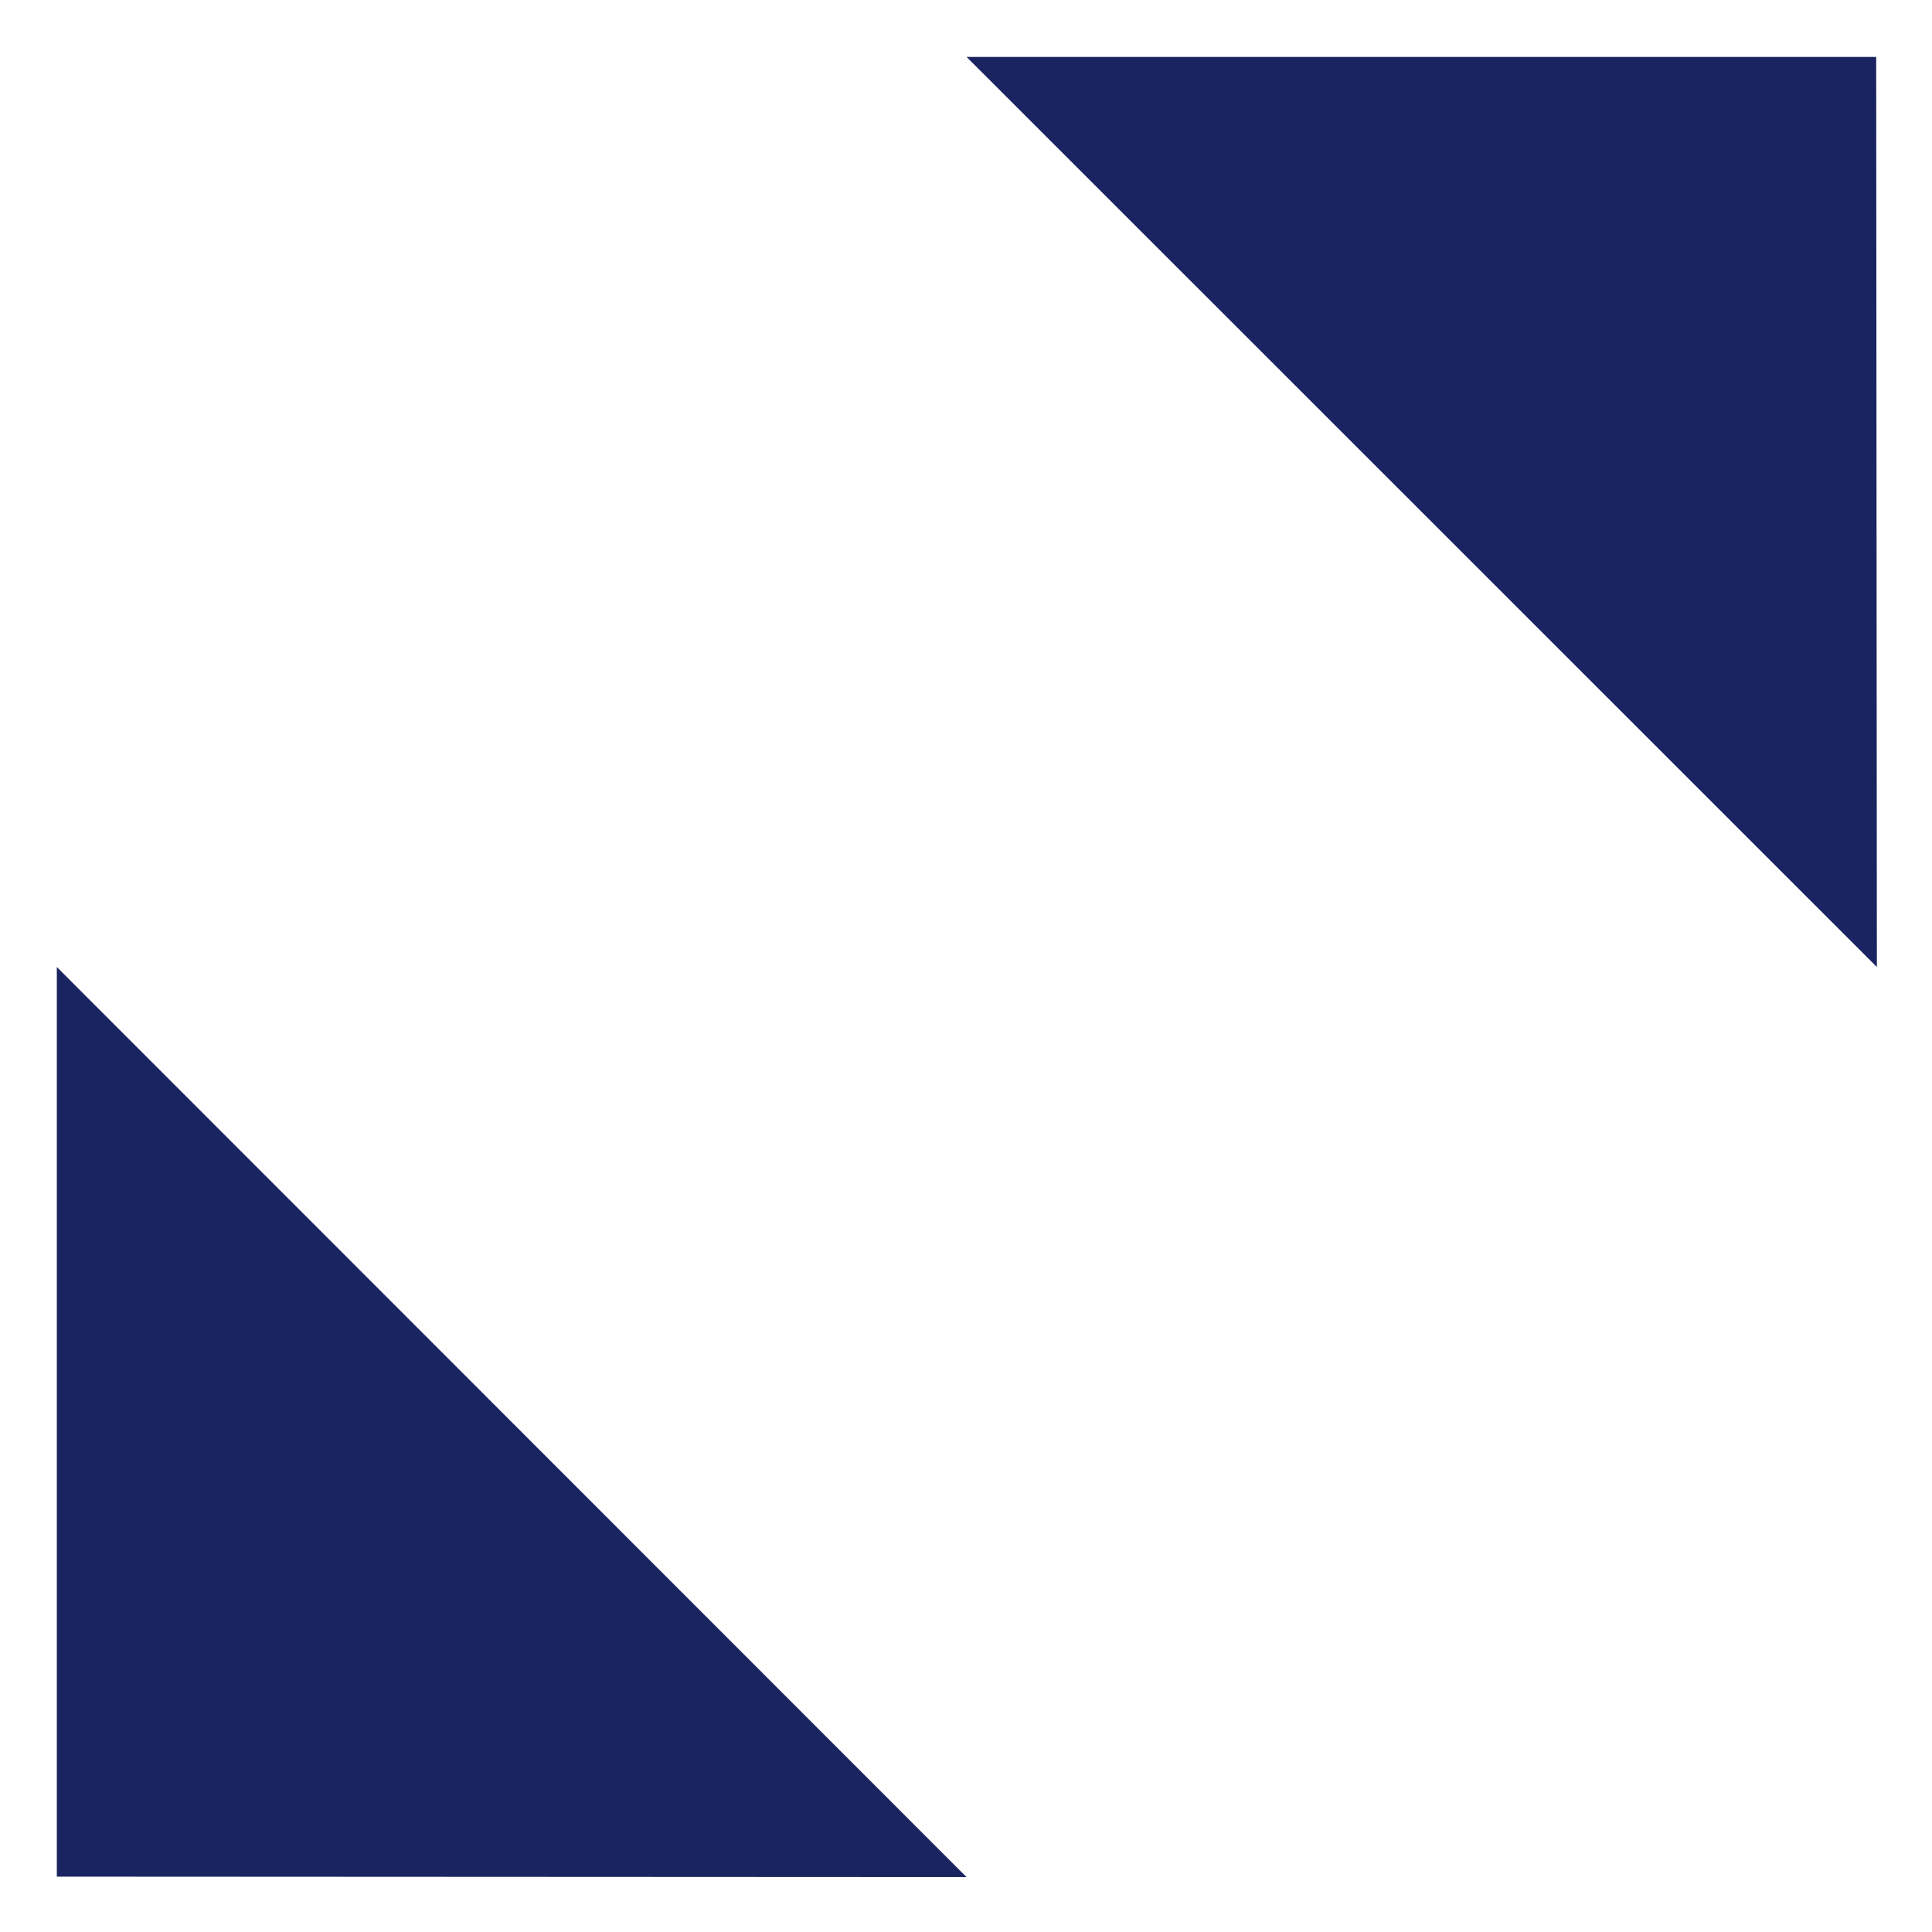 <?xml version="1.0" encoding="UTF-8" standalone="no"?>
<svg width="17px" height="17px" viewBox="0 0 17 17" version="1.1" xmlns="http://www.w3.org/2000/svg" xmlns:xlink="http://www.w3.org/1999/xlink">
    <!-- Generator: Sketch Beta 40.3 (33838) - http://www.bohemiancoding.com/sketch -->
    <title>Shape</title>
    <desc>Created with Sketch Beta.</desc>
    <defs></defs>
    <g id="Version-3" stroke="none" stroke-width="1" fill="none" fill-rule="evenodd">
        <g id="10-Results" transform="translate(-637, -943)" fill="#1A2460">
            <path d="M637.5,959.513 L637.5,951.509 L645.505,959.517 L637.5,959.513 Z M653.515,951.509 L645.505,943.501 L653.509,943.501 L653.515,951.509 Z" id="Shape"></path>
        </g>
    </g>
</svg>